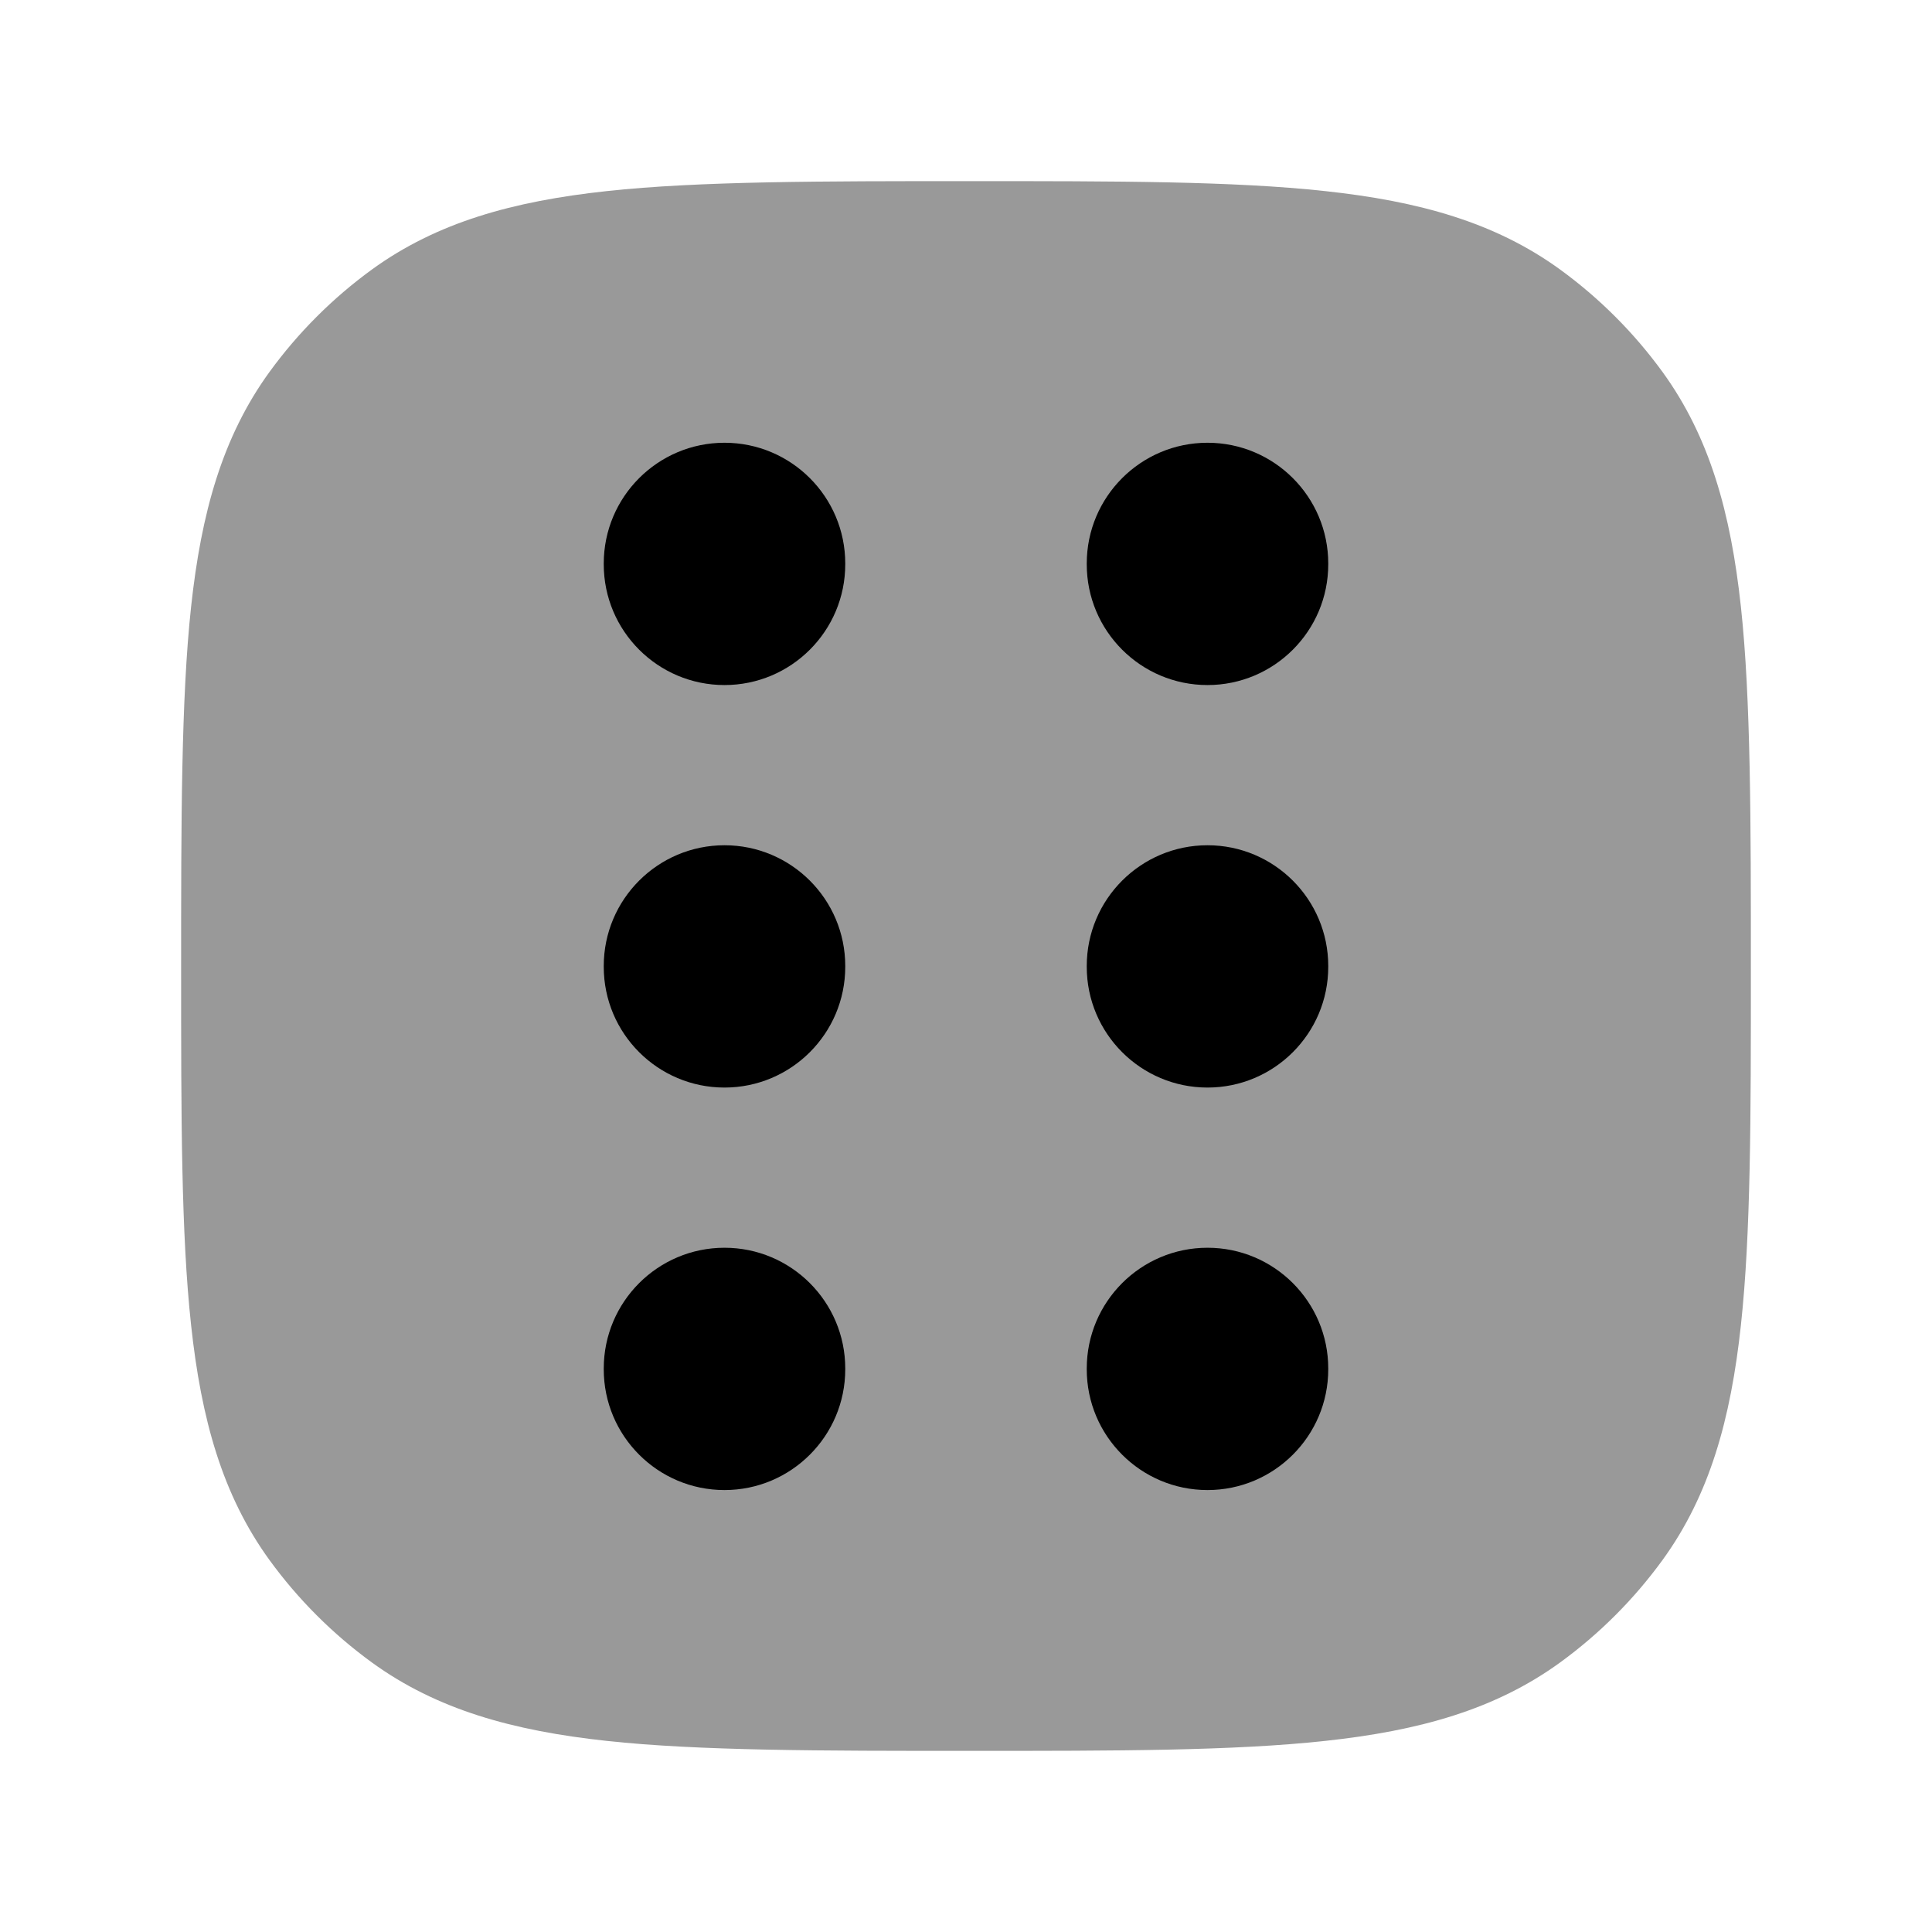 <svg width="24" height="24" viewBox="0 0 24 24" xmlns="http://www.w3.org/2000/svg">
<path opacity="0.4" d="M12.045 2.25C13.882 2.25 15.321 2.25 16.463 2.374C17.629 2.5 18.573 2.762 19.38 3.348C19.868 3.703 20.297 4.132 20.652 4.62C21.238 5.427 21.5 6.371 21.626 7.536C21.75 8.679 21.75 10.209 21.75 12.045V12.045V12.045C21.75 13.882 21.75 15.321 21.626 16.463C21.5 17.629 21.238 18.573 20.652 19.38C20.297 19.868 19.868 20.297 19.38 20.652C18.573 21.238 17.629 21.5 16.463 21.626C15.321 21.75 13.882 21.75 12.045 21.75H12.045H12.045C10.209 21.75 8.679 21.75 7.536 21.626C6.371 21.5 5.427 21.238 4.62 20.652C4.132 20.297 3.703 19.868 3.348 19.38C2.762 18.573 2.5 17.629 2.374 16.463C2.25 15.321 2.25 13.882 2.25 12.045C2.25 10.209 2.25 8.679 2.374 7.536C2.5 6.371 2.762 5.427 3.348 4.62C3.703 4.132 4.132 3.703 4.62 3.348C5.427 2.762 6.371 2.5 7.536 2.374C8.679 2.25 10.209 2.25 12.045 2.25Z" fill="currentColor"/>
<path fill-rule="evenodd" clip-rule="evenodd" d="M9 10.5C9.828 10.5 10.5 11.172 10.5 12V12.01C10.5 12.838 9.828 13.51 9 13.51C8.172 13.51 7.5 12.838 7.5 12.01V12C7.5 11.172 8.172 10.5 9 10.5Z" fill="currentColor"/>
<path fill-rule="evenodd" clip-rule="evenodd" d="M15 5.5C15.828 5.5 16.5 6.172 16.5 7V7.01C16.5 7.838 15.828 8.51 15 8.51C14.172 8.51 13.5 7.838 13.5 7.01V7C13.5 6.172 14.172 5.5 15 5.5Z" fill="currentColor"/>
<path fill-rule="evenodd" clip-rule="evenodd" d="M9 15.5C9.828 15.5 10.5 16.172 10.5 17V17.01C10.5 17.838 9.828 18.51 9 18.51C8.172 18.51 7.5 17.838 7.5 17.01V17C7.5 16.172 8.172 15.5 9 15.5Z" fill="currentColor"/>
<path fill-rule="evenodd" clip-rule="evenodd" d="M9 5.5C9.828 5.5 10.5 6.172 10.5 7V7.01C10.5 7.838 9.828 8.51 9 8.51C8.172 8.51 7.5 7.838 7.5 7.01V7C7.5 6.172 8.172 5.5 9 5.5Z" fill="currentColor"/>
<path fill-rule="evenodd" clip-rule="evenodd" d="M15 15.5C15.828 15.5 16.5 16.172 16.5 17V17.01C16.5 17.838 15.828 18.51 15 18.51C14.172 18.51 13.5 17.838 13.5 17.01V17C13.5 16.172 14.172 15.5 15 15.5Z" fill="currentColor"/>
<path fill-rule="evenodd" clip-rule="evenodd" d="M15 10.5C15.828 10.5 16.5 11.172 16.5 12V12.01C16.5 12.838 15.828 13.51 15 13.51C14.172 13.51 13.5 12.838 13.5 12.01V12C13.5 11.172 14.172 10.5 15 10.5Z" fill="currentColor"/>
</svg>
